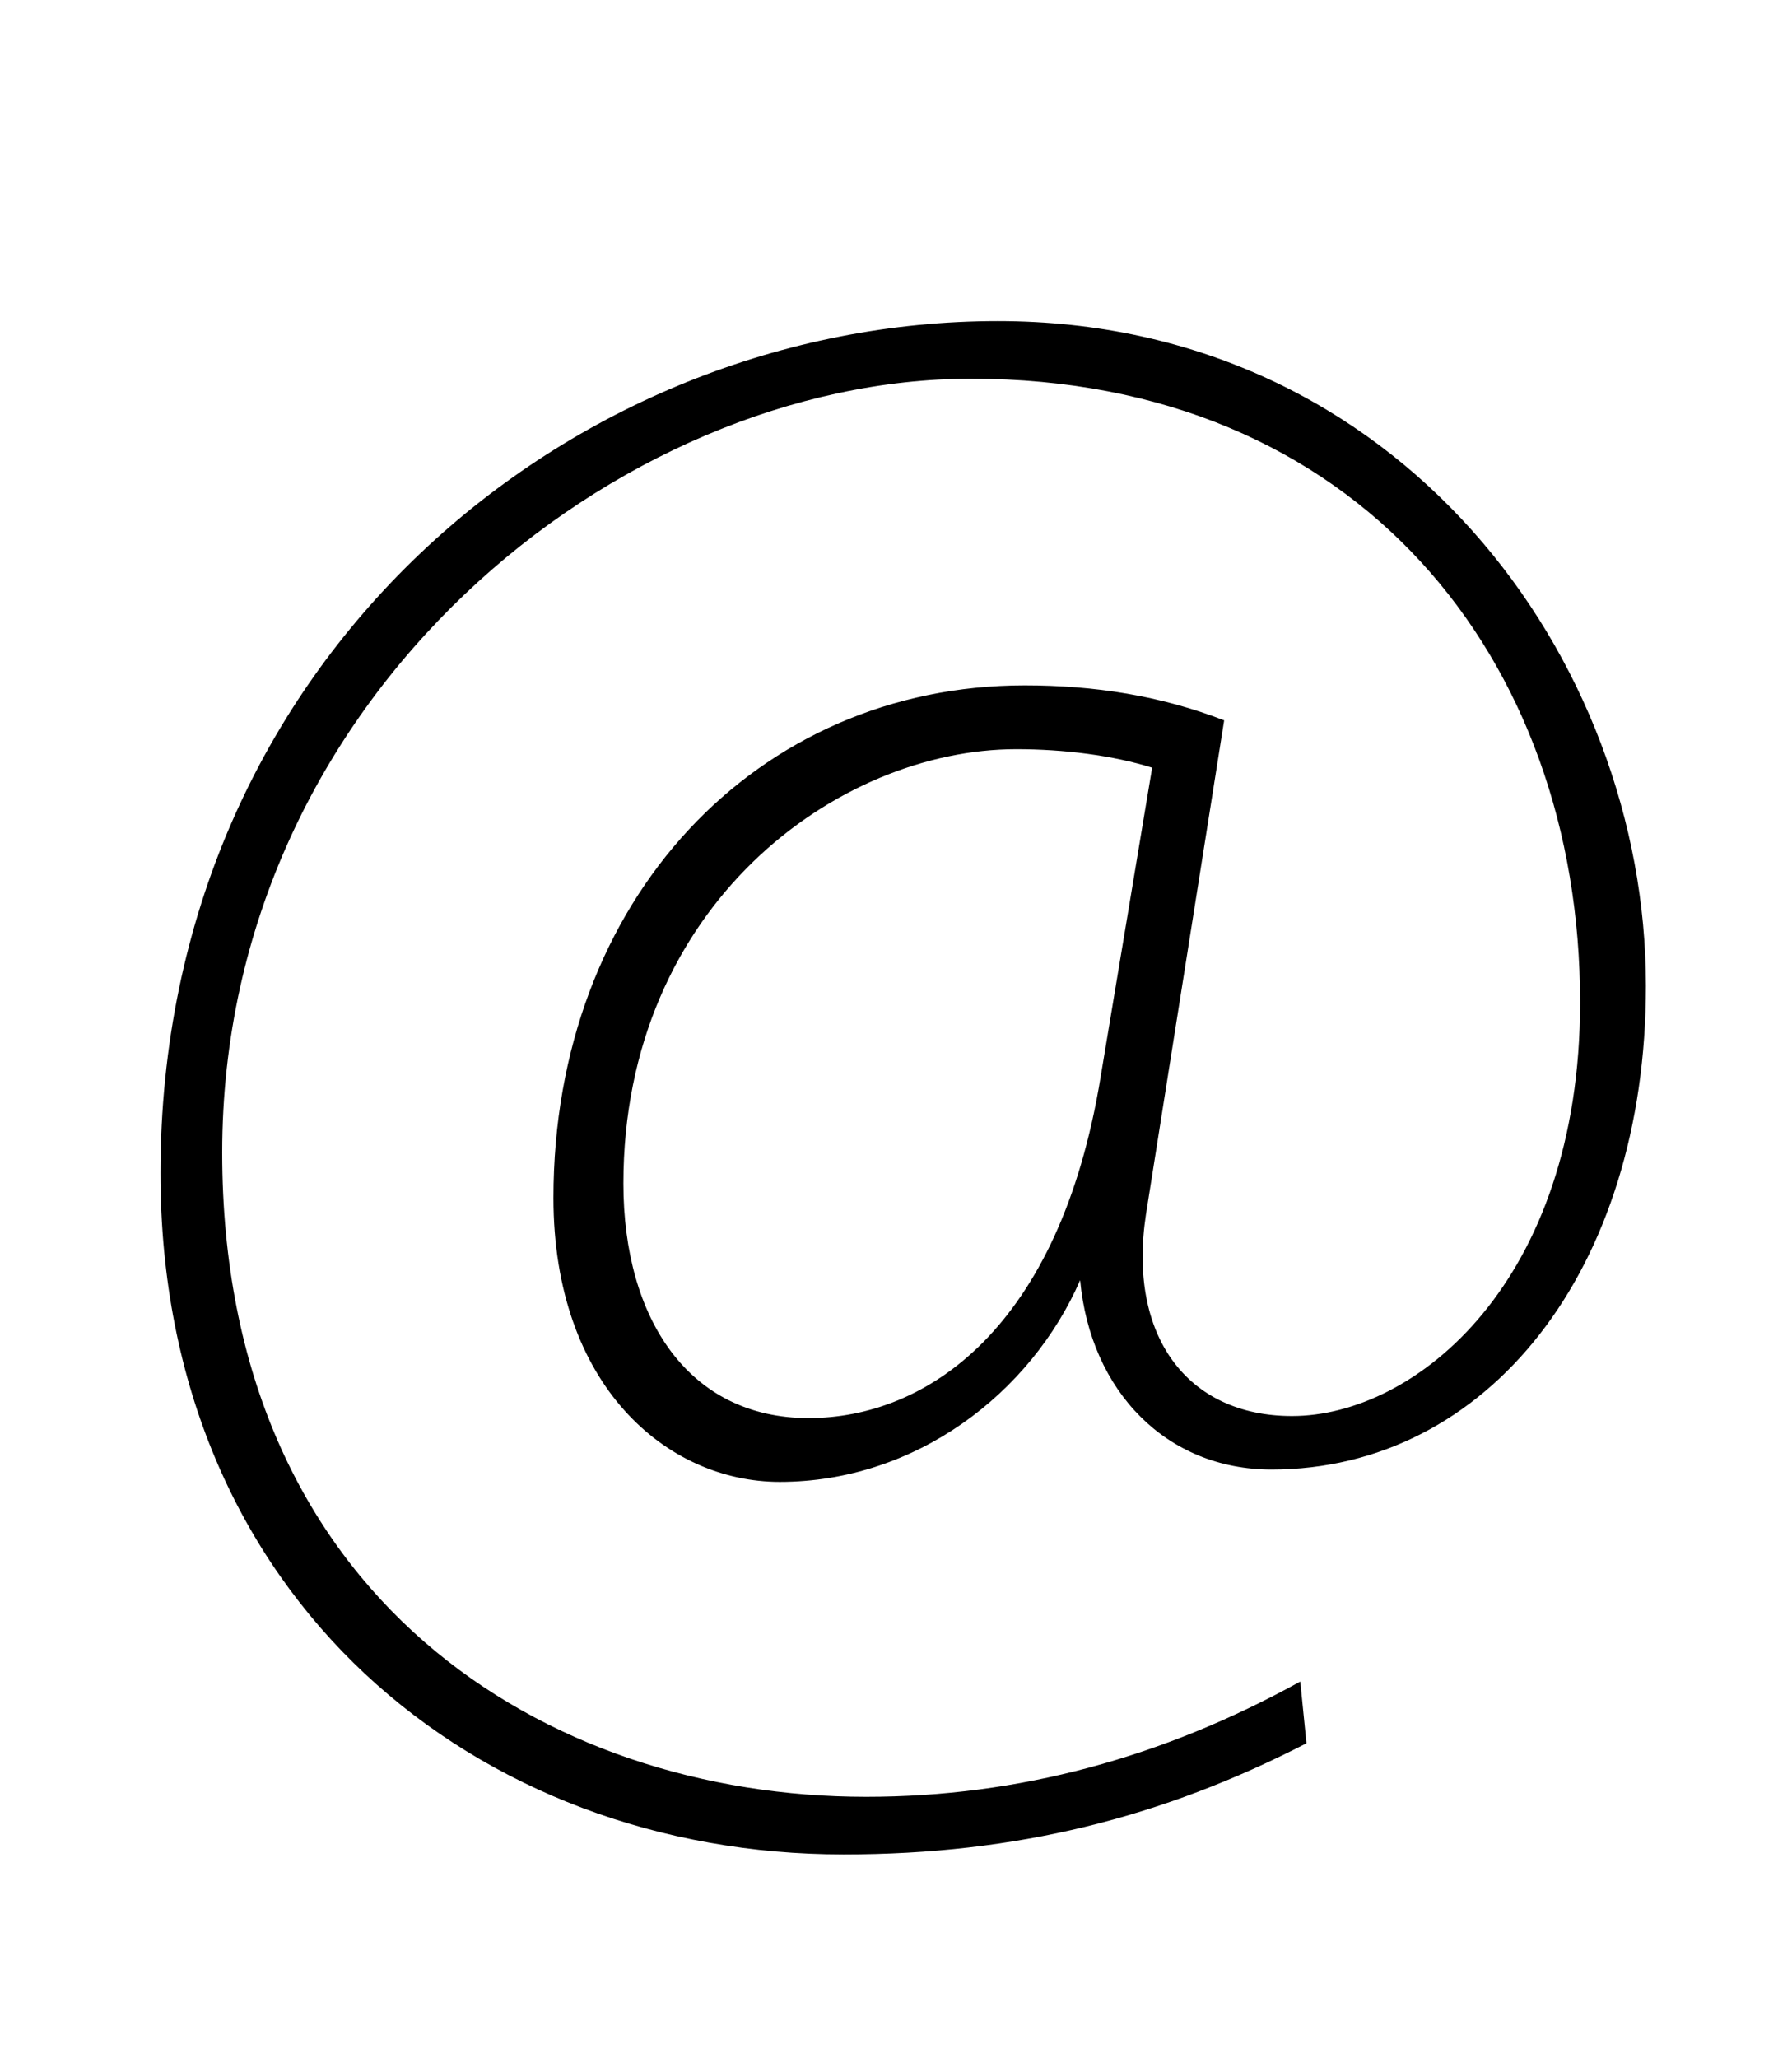 <?xml version="1.0" standalone="no"?>
<!DOCTYPE svg PUBLIC "-//W3C//DTD SVG 1.1//EN" "http://www.w3.org/Graphics/SVG/1.1/DTD/svg11.dtd" >
<svg xmlns="http://www.w3.org/2000/svg" xmlns:xlink="http://www.w3.org/1999/xlink" version="1.1" viewBox="-10 0 871 1000">
   <path fill="currentColor"
d="M622 817l3 30c-70 36 -141 54 -225 54c-178 0 -332 -124 -332 -331c0 -250 200 -414 407 -414c195 0 315 164 315 323c0 138 -77 235 -182 235c-51 0 -88 -38 -93 -92c-24 55 -80 98 -146 98c-55 0 -110 -47 -110 -138c0 -145 99 -249 229 -249c34 0 66 5 97 17l-38 240
c-9 59 20 98 71 98c60 0 140 -65 140 -201c0 -167 -108 -303 -296 -303c-171 0 -364 154 -364 376c0 216 157 313 313 313c74 0 144 -19 211 -56zM525 523l25 -150c-19 -6 -43 -9 -66 -9c-87 0 -191 76 -191 211c0 66 32 114 90 114c57 0 122 -43 142 -166z" />
</svg>
